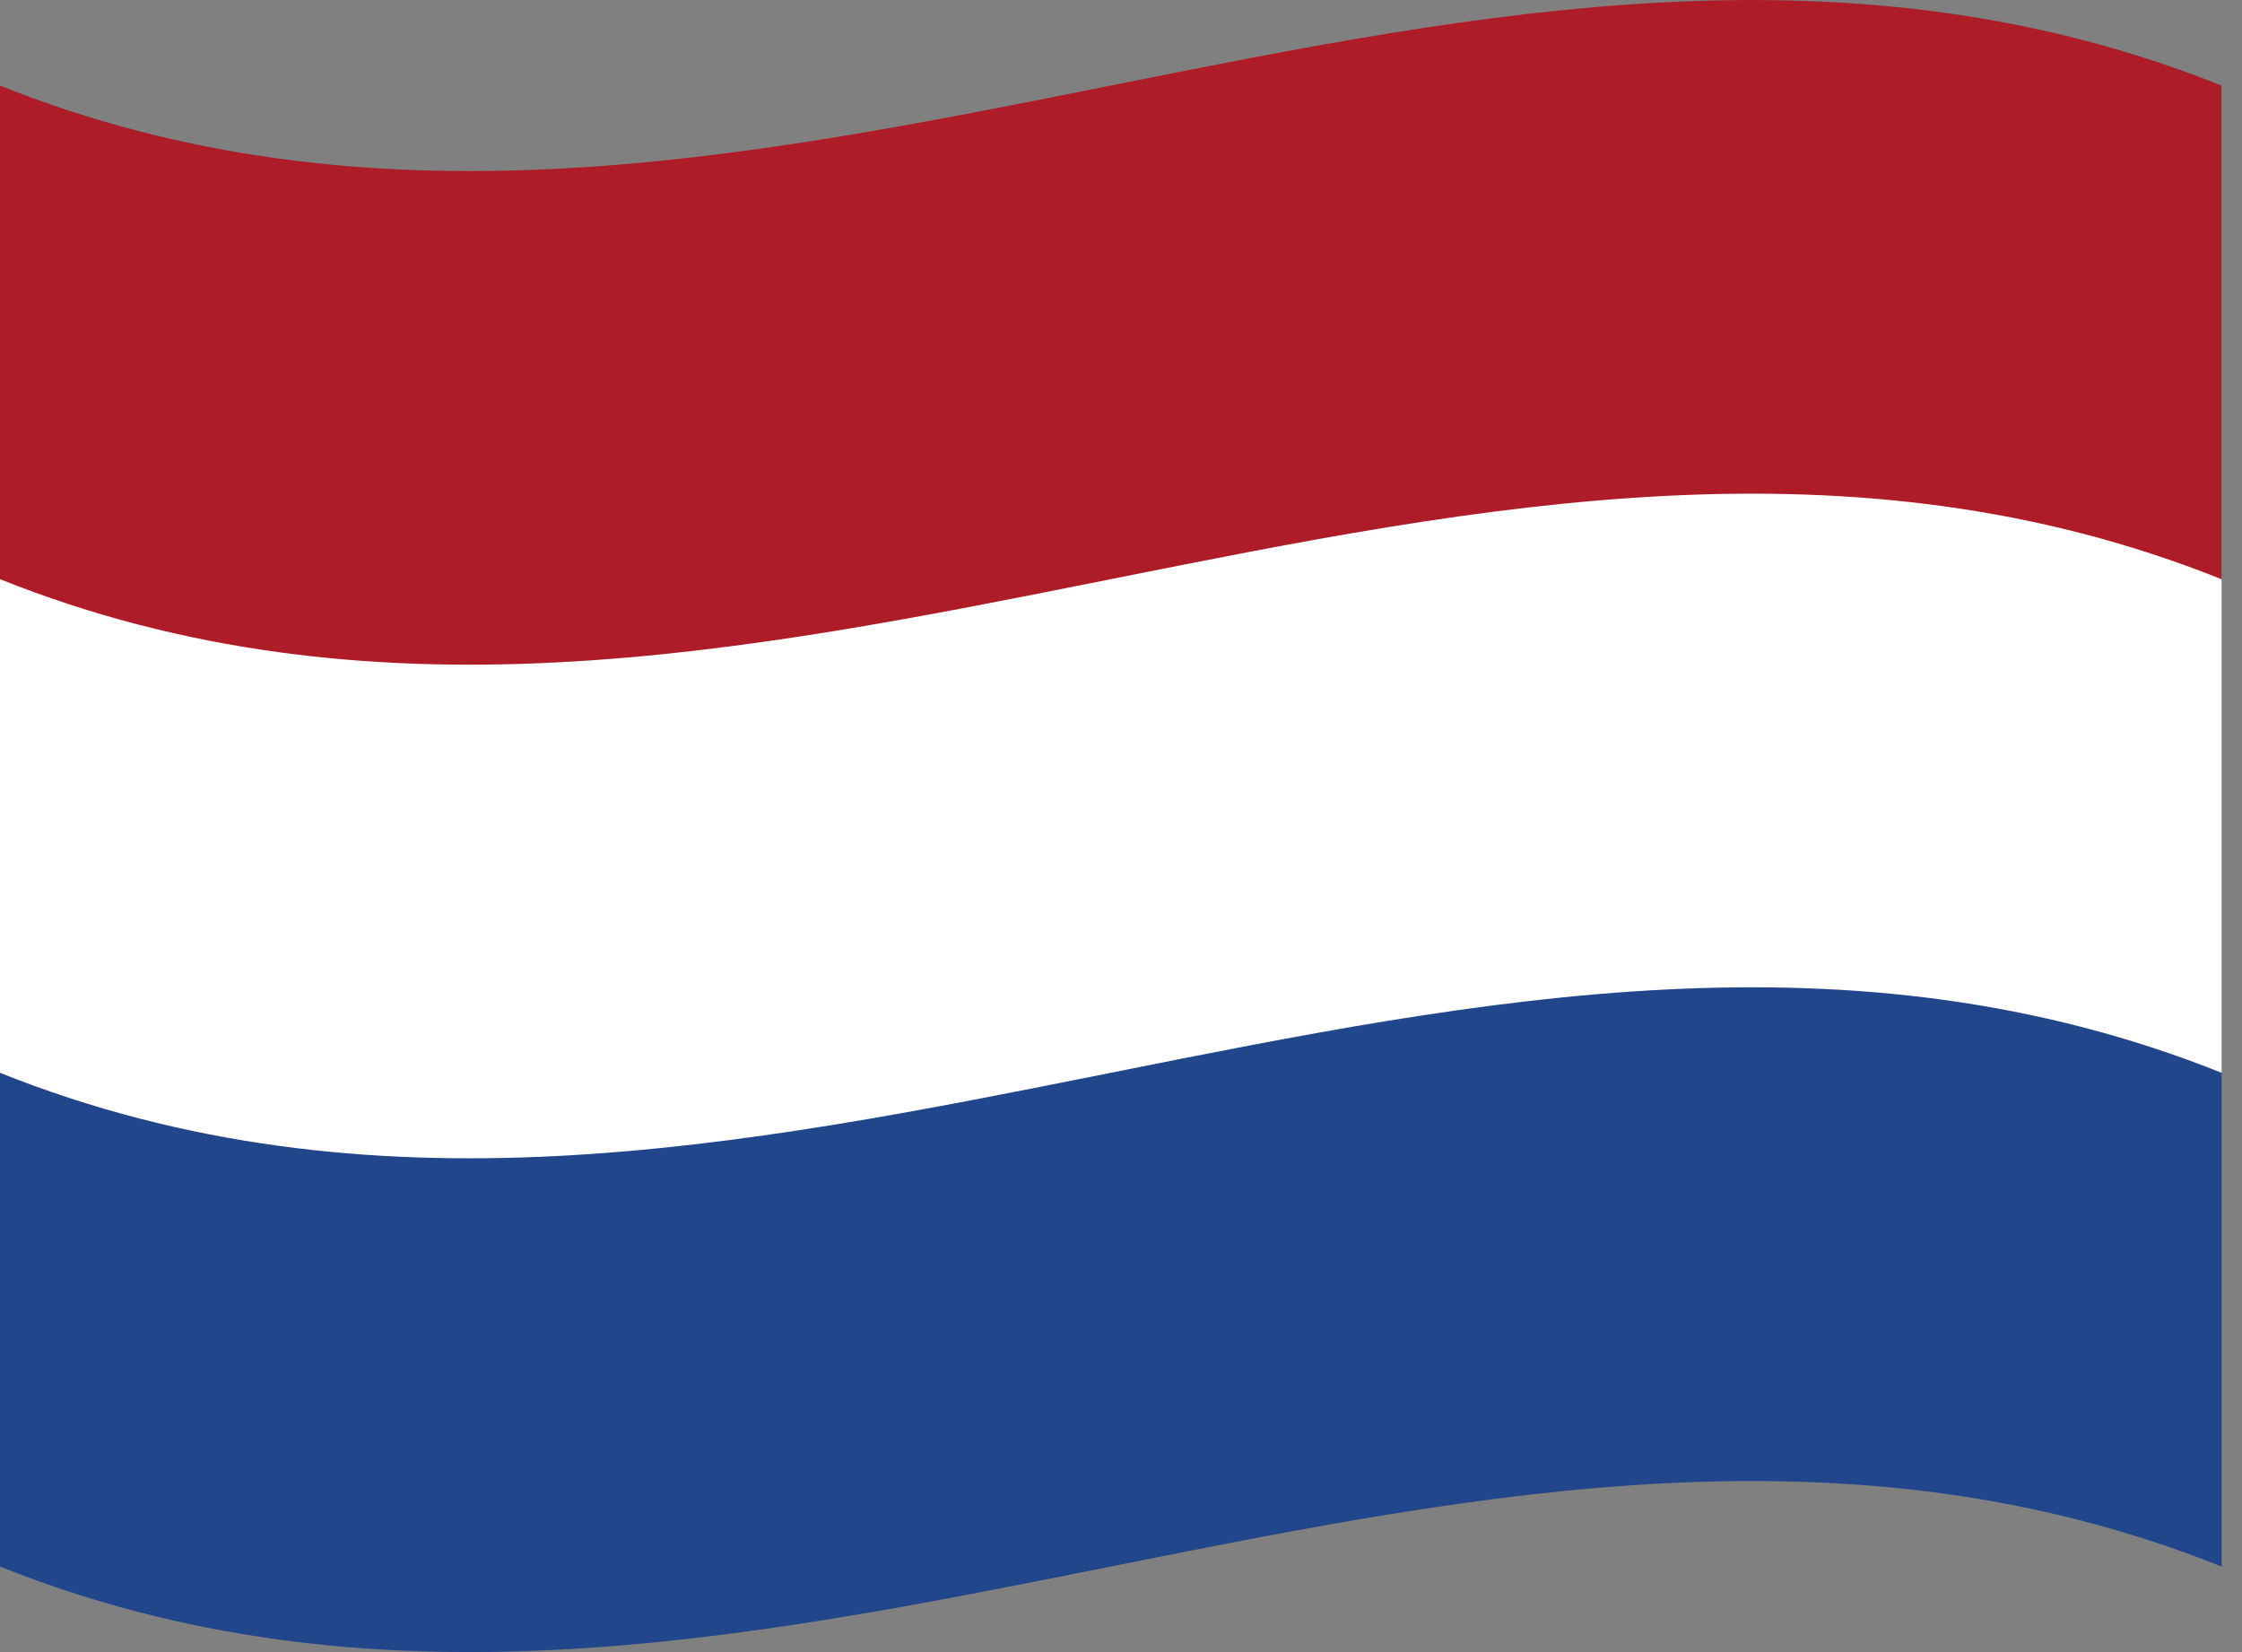 <?xml version="1.0" encoding="UTF-8"?>
<svg width="19px" height="14px" viewBox="0 0 19 14" version="1.1" xmlns="http://www.w3.org/2000/svg" xmlns:xlink="http://www.w3.org/1999/xlink">
    <rect x="0" y="0" width="19" height="14" fill="#808080" stroke="none"/>
    <title>flag-ams</title>
    <g id="HOSTING" stroke="none" stroke-width="1" fill="none" fill-rule="evenodd">
        <g id="Desktop-HD" transform="translate(-927, -1981)" fill-rule="nonzero">
            <g id="flag-ams" transform="translate(927, 1981)">
                <path d="M0.567,8.271 L0.567,9.085 L0,9.085 L0,13.275 C6.275,15.785 12.551,10.765 18.827,13.275 L18.827,9.089 L18.823,9.089 L18.823,9.083 L18.822,9.083 L18.822,9.026 L18.778,9.026 L18.778,8.271 L0.567,8.271 L0.567,8.271 Z" id="path3" fill="#21468B"></path>
                <path d="M1.897,4.131 L1.897,4.907 L0,4.907 L0,9.091 C6.275,11.601 12.551,6.581 18.827,9.091 L18.827,4.907 L18.821,4.907 L18.821,4.131 L1.897,4.131 Z" id="path5" fill="#FFFFFF"></path>
                <path d="M0,0.725 C6.276,3.235 12.551,-1.785 18.826,0.725 C18.826,2.119 18.826,3.514 18.826,4.908 C12.551,2.398 6.276,7.418 0,4.908 C0,3.514 0,2.119 0,0.725 Z" id="path7" fill="#AE1C28"></path>
            </g>
        </g>
    </g>
</svg>